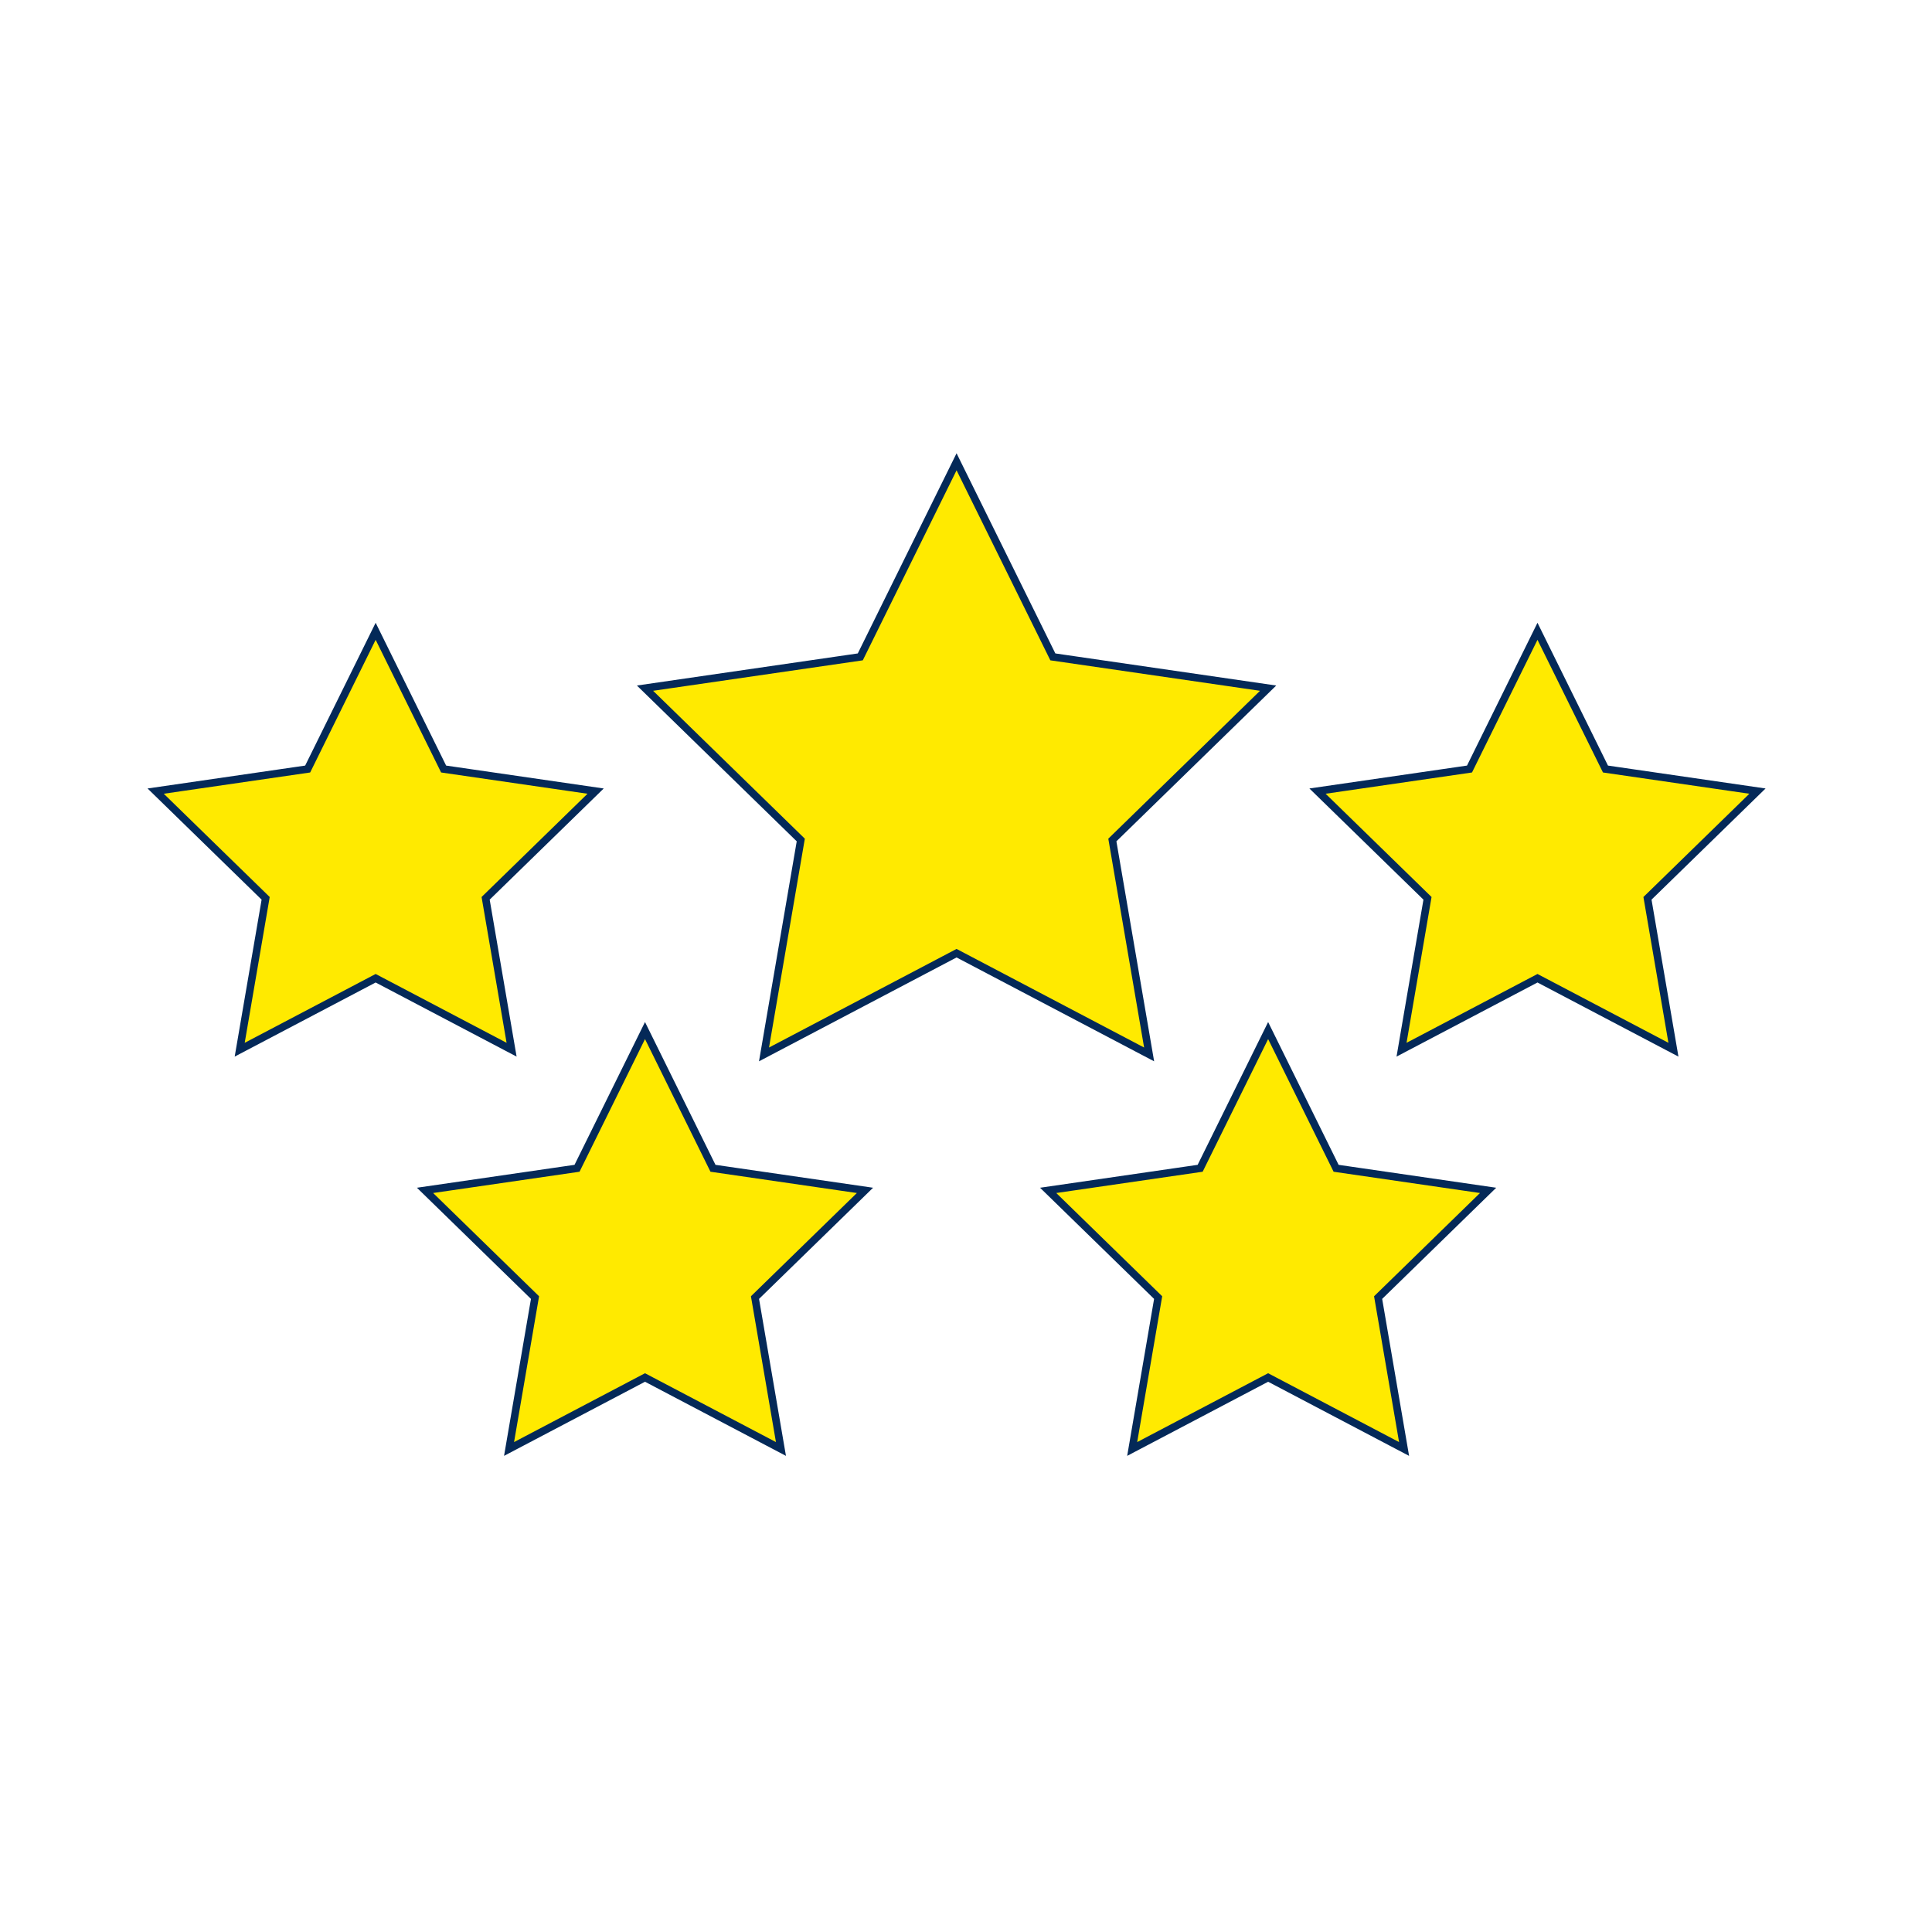 <?xml version="1.0" encoding="UTF-8"?>
<svg xmlns="http://www.w3.org/2000/svg" viewBox="0 0 2048 2048">
  <defs>
    <style>
      .cls-1 {
        fill: none;
      }

      .cls-2 {
        fill: #ffea00;
        stroke: #042958;
        stroke-miterlimit: 10;
        stroke-width: 8px;
      }
    </style>
  </defs>
  <g id="_배경_사이즈" data-name="배경 사이즈">
    <rect class="cls-1" width="2048" height="2048"/>
  </g>
  <g id="Layer_12" data-name="Layer 12">
    <polygon class="cls-2" points="1014 1010.42 809.88 1117.73 848.86 890.44 683.73 729.48 911.94 696.32 1014 489.52 1116.06 696.32 1344.27 729.48 1179.14 890.44 1218.12 1117.73 1014 1010.42"/>
    <polygon class="cls-2" points="398.2 1036.97 254.09 1112.73 281.61 952.26 165.02 838.61 326.14 815.2 398.2 669.2 470.26 815.2 631.38 838.61 514.79 952.26 542.31 1112.73 398.2 1036.97"/>
    <polygon class="cls-2" points="683.73 1460.2 539.62 1535.97 567.14 1375.49 450.55 1261.85 611.67 1238.43 683.73 1092.43 755.79 1238.43 916.91 1261.85 800.32 1375.49 827.84 1535.97 683.73 1460.2"/>
    <polygon class="cls-2" points="1344.27 1460.2 1488.38 1535.97 1460.86 1375.49 1577.45 1261.85 1416.33 1238.43 1344.27 1092.43 1272.21 1238.43 1111.09 1261.85 1227.68 1375.49 1200.16 1535.97 1344.27 1460.2"/>
    <polygon class="cls-2" points="1629.8 1036.97 1773.91 1112.73 1746.39 952.26 1862.98 838.61 1701.86 815.2 1629.8 669.2 1557.74 815.2 1396.62 838.61 1513.21 952.26 1485.69 1112.73 1629.8 1036.97"/>
  </g>
</svg>